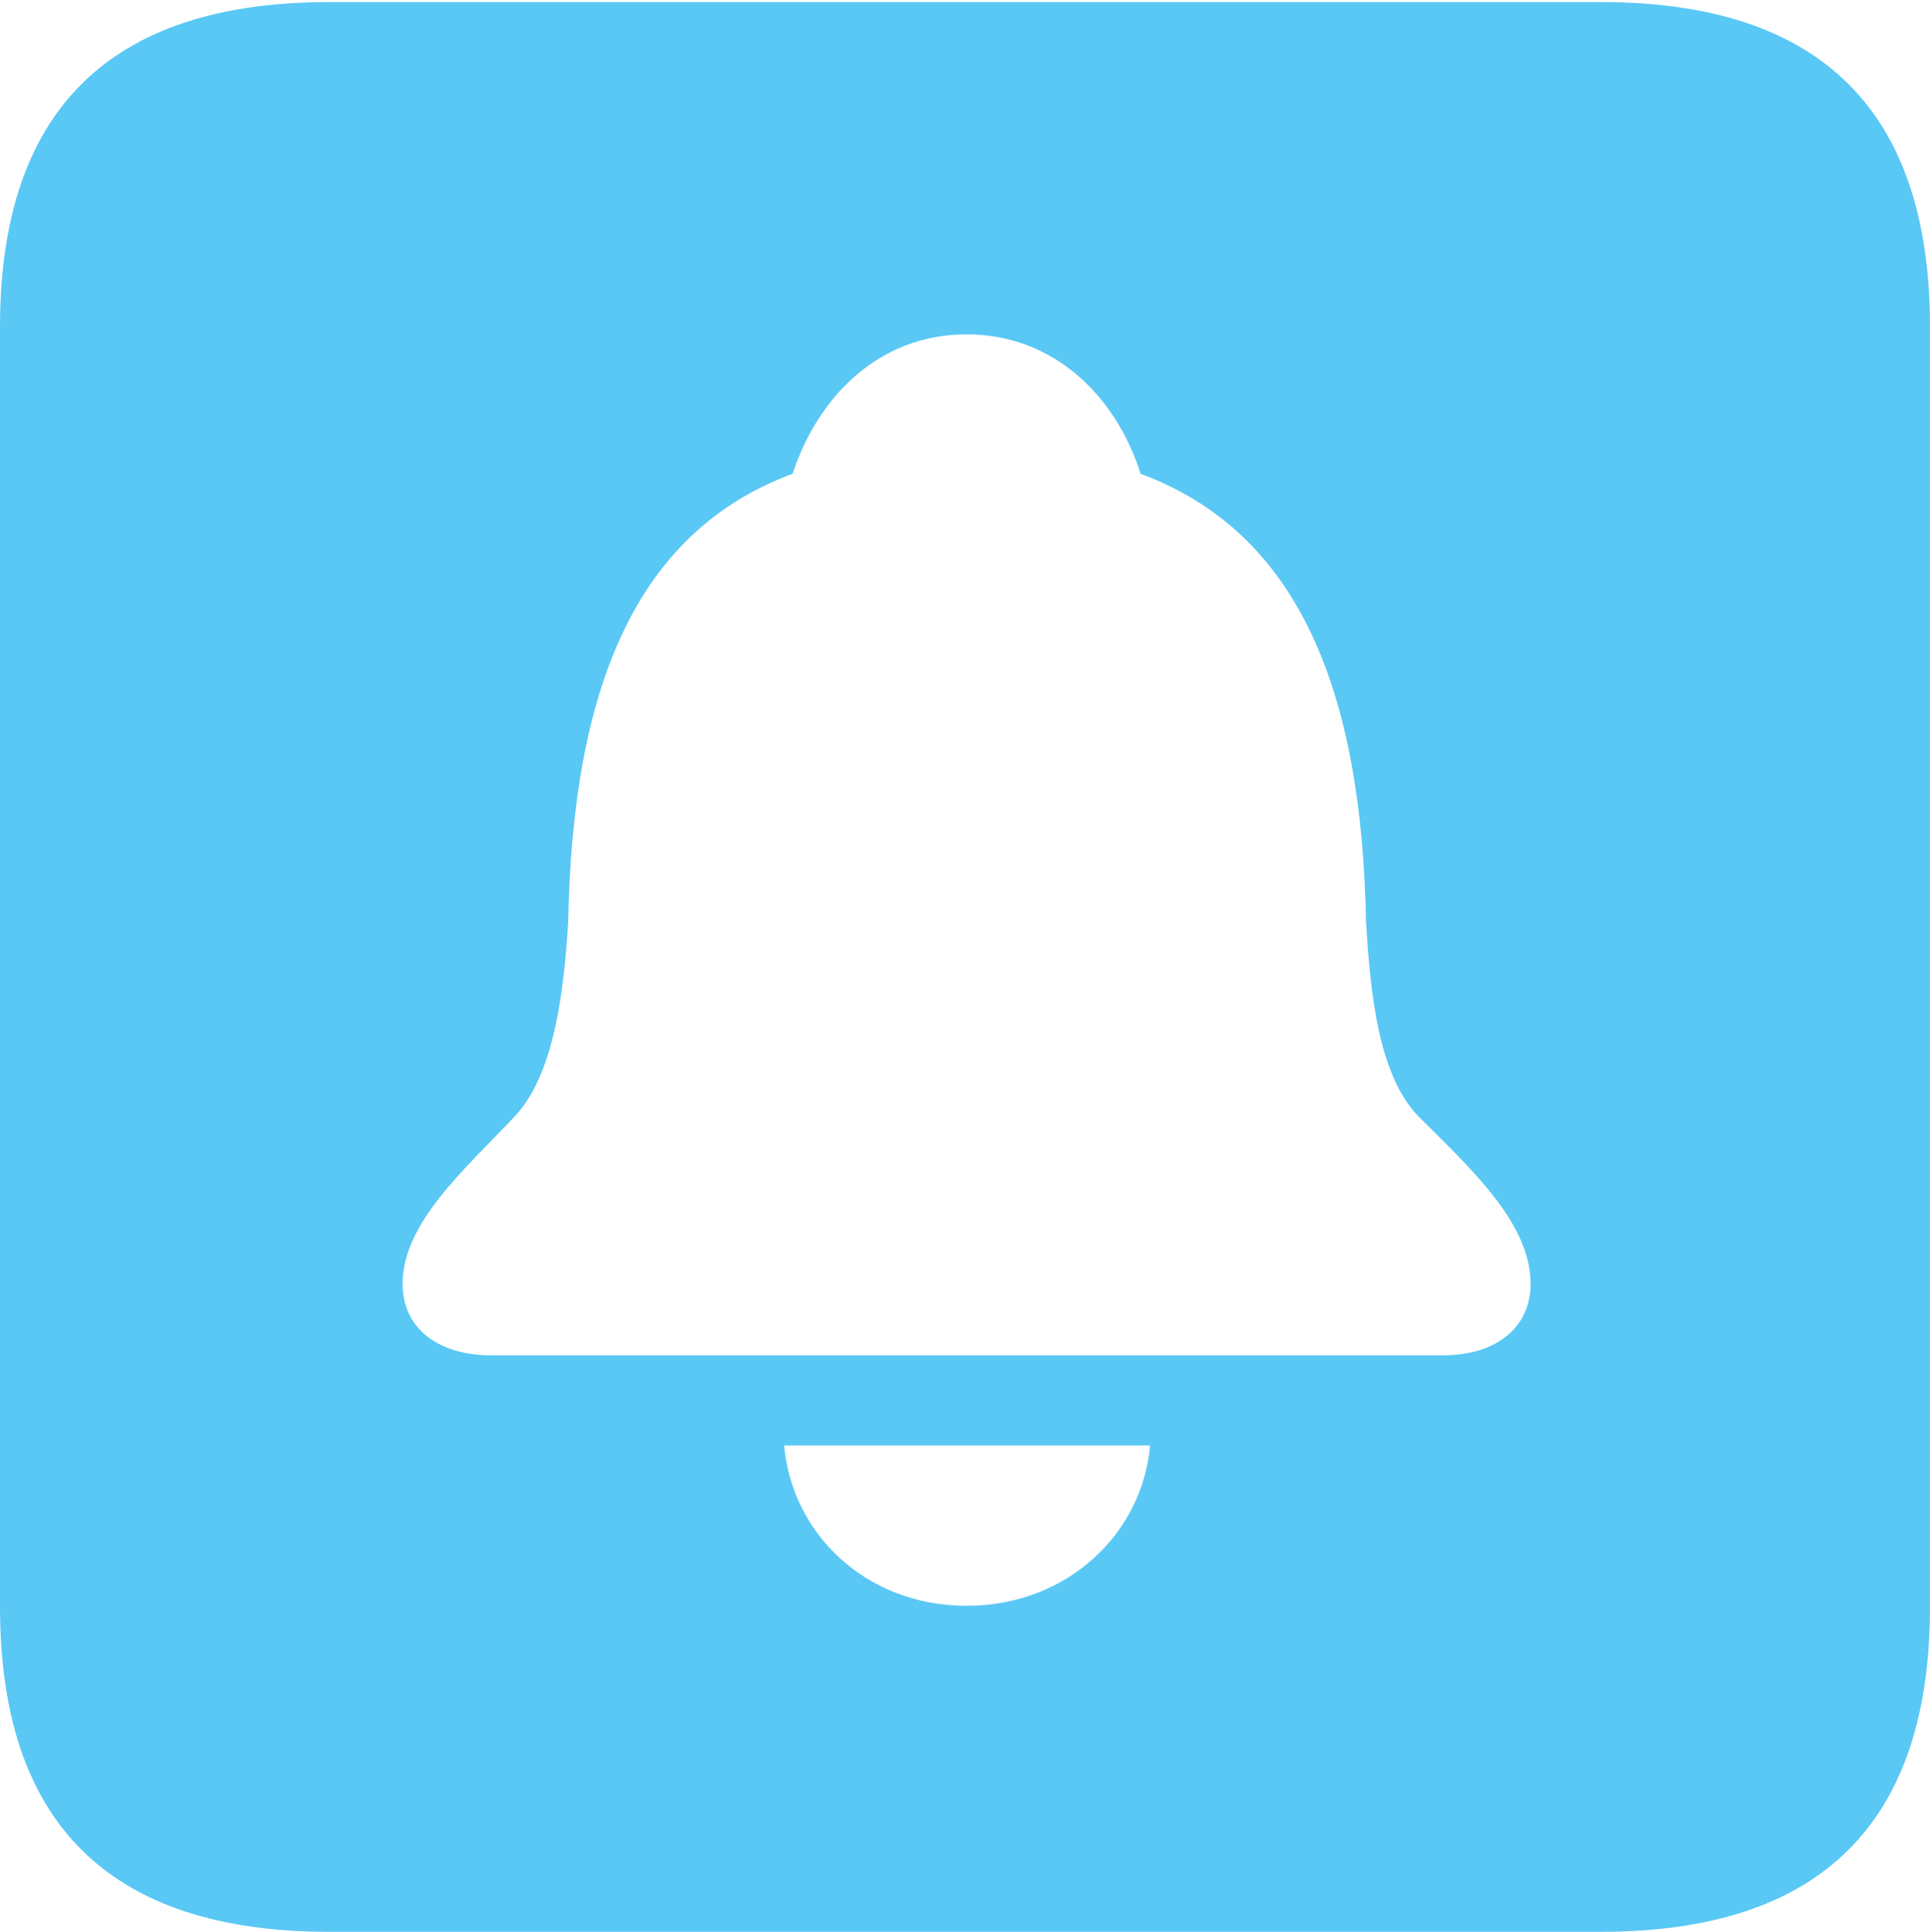 <?xml version="1.0" encoding="UTF-8"?>
<!--Generator: Apple Native CoreSVG 175.5-->
<!DOCTYPE svg
PUBLIC "-//W3C//DTD SVG 1.1//EN"
       "http://www.w3.org/Graphics/SVG/1.1/DTD/svg11.dtd">
<svg version="1.1" xmlns="http://www.w3.org/2000/svg" xmlns:xlink="http://www.w3.org/1999/xlink" width="22.473" height="22.498">
 <g>
  <rect height="22.498" opacity="0" width="22.473" x="0" y="0"/>
  <path d="M3.833 22.498L18.64 22.498C21.204 22.498 22.473 21.228 22.473 18.713L22.473 3.809C22.473 1.294 21.204 0.024 18.64 0.024L3.833 0.024C1.282 0.024 0 1.282 0 3.809L0 18.713C0 21.24 1.282 22.498 3.833 22.498ZM5.725 15.784C5.066 15.784 4.688 15.442 4.688 14.954C4.688 14.246 5.396 13.635 5.994 13.001C6.458 12.512 6.567 11.523 6.616 10.742C6.665 8.044 7.385 6.201 9.229 5.518C9.521 4.626 10.229 3.894 11.255 3.894C12.28 3.894 13.001 4.626 13.281 5.518C15.124 6.201 15.857 8.044 15.906 10.742C15.955 11.523 16.04 12.512 16.516 13.001C17.139 13.623 17.822 14.246 17.822 14.954C17.822 15.442 17.444 15.784 16.797 15.784ZM11.255 18.701C10.071 18.701 9.216 17.847 9.131 16.834L13.391 16.834C13.306 17.847 12.439 18.701 11.255 18.701Z" fill="#5ac8f5"/>
 </g>
</svg>
